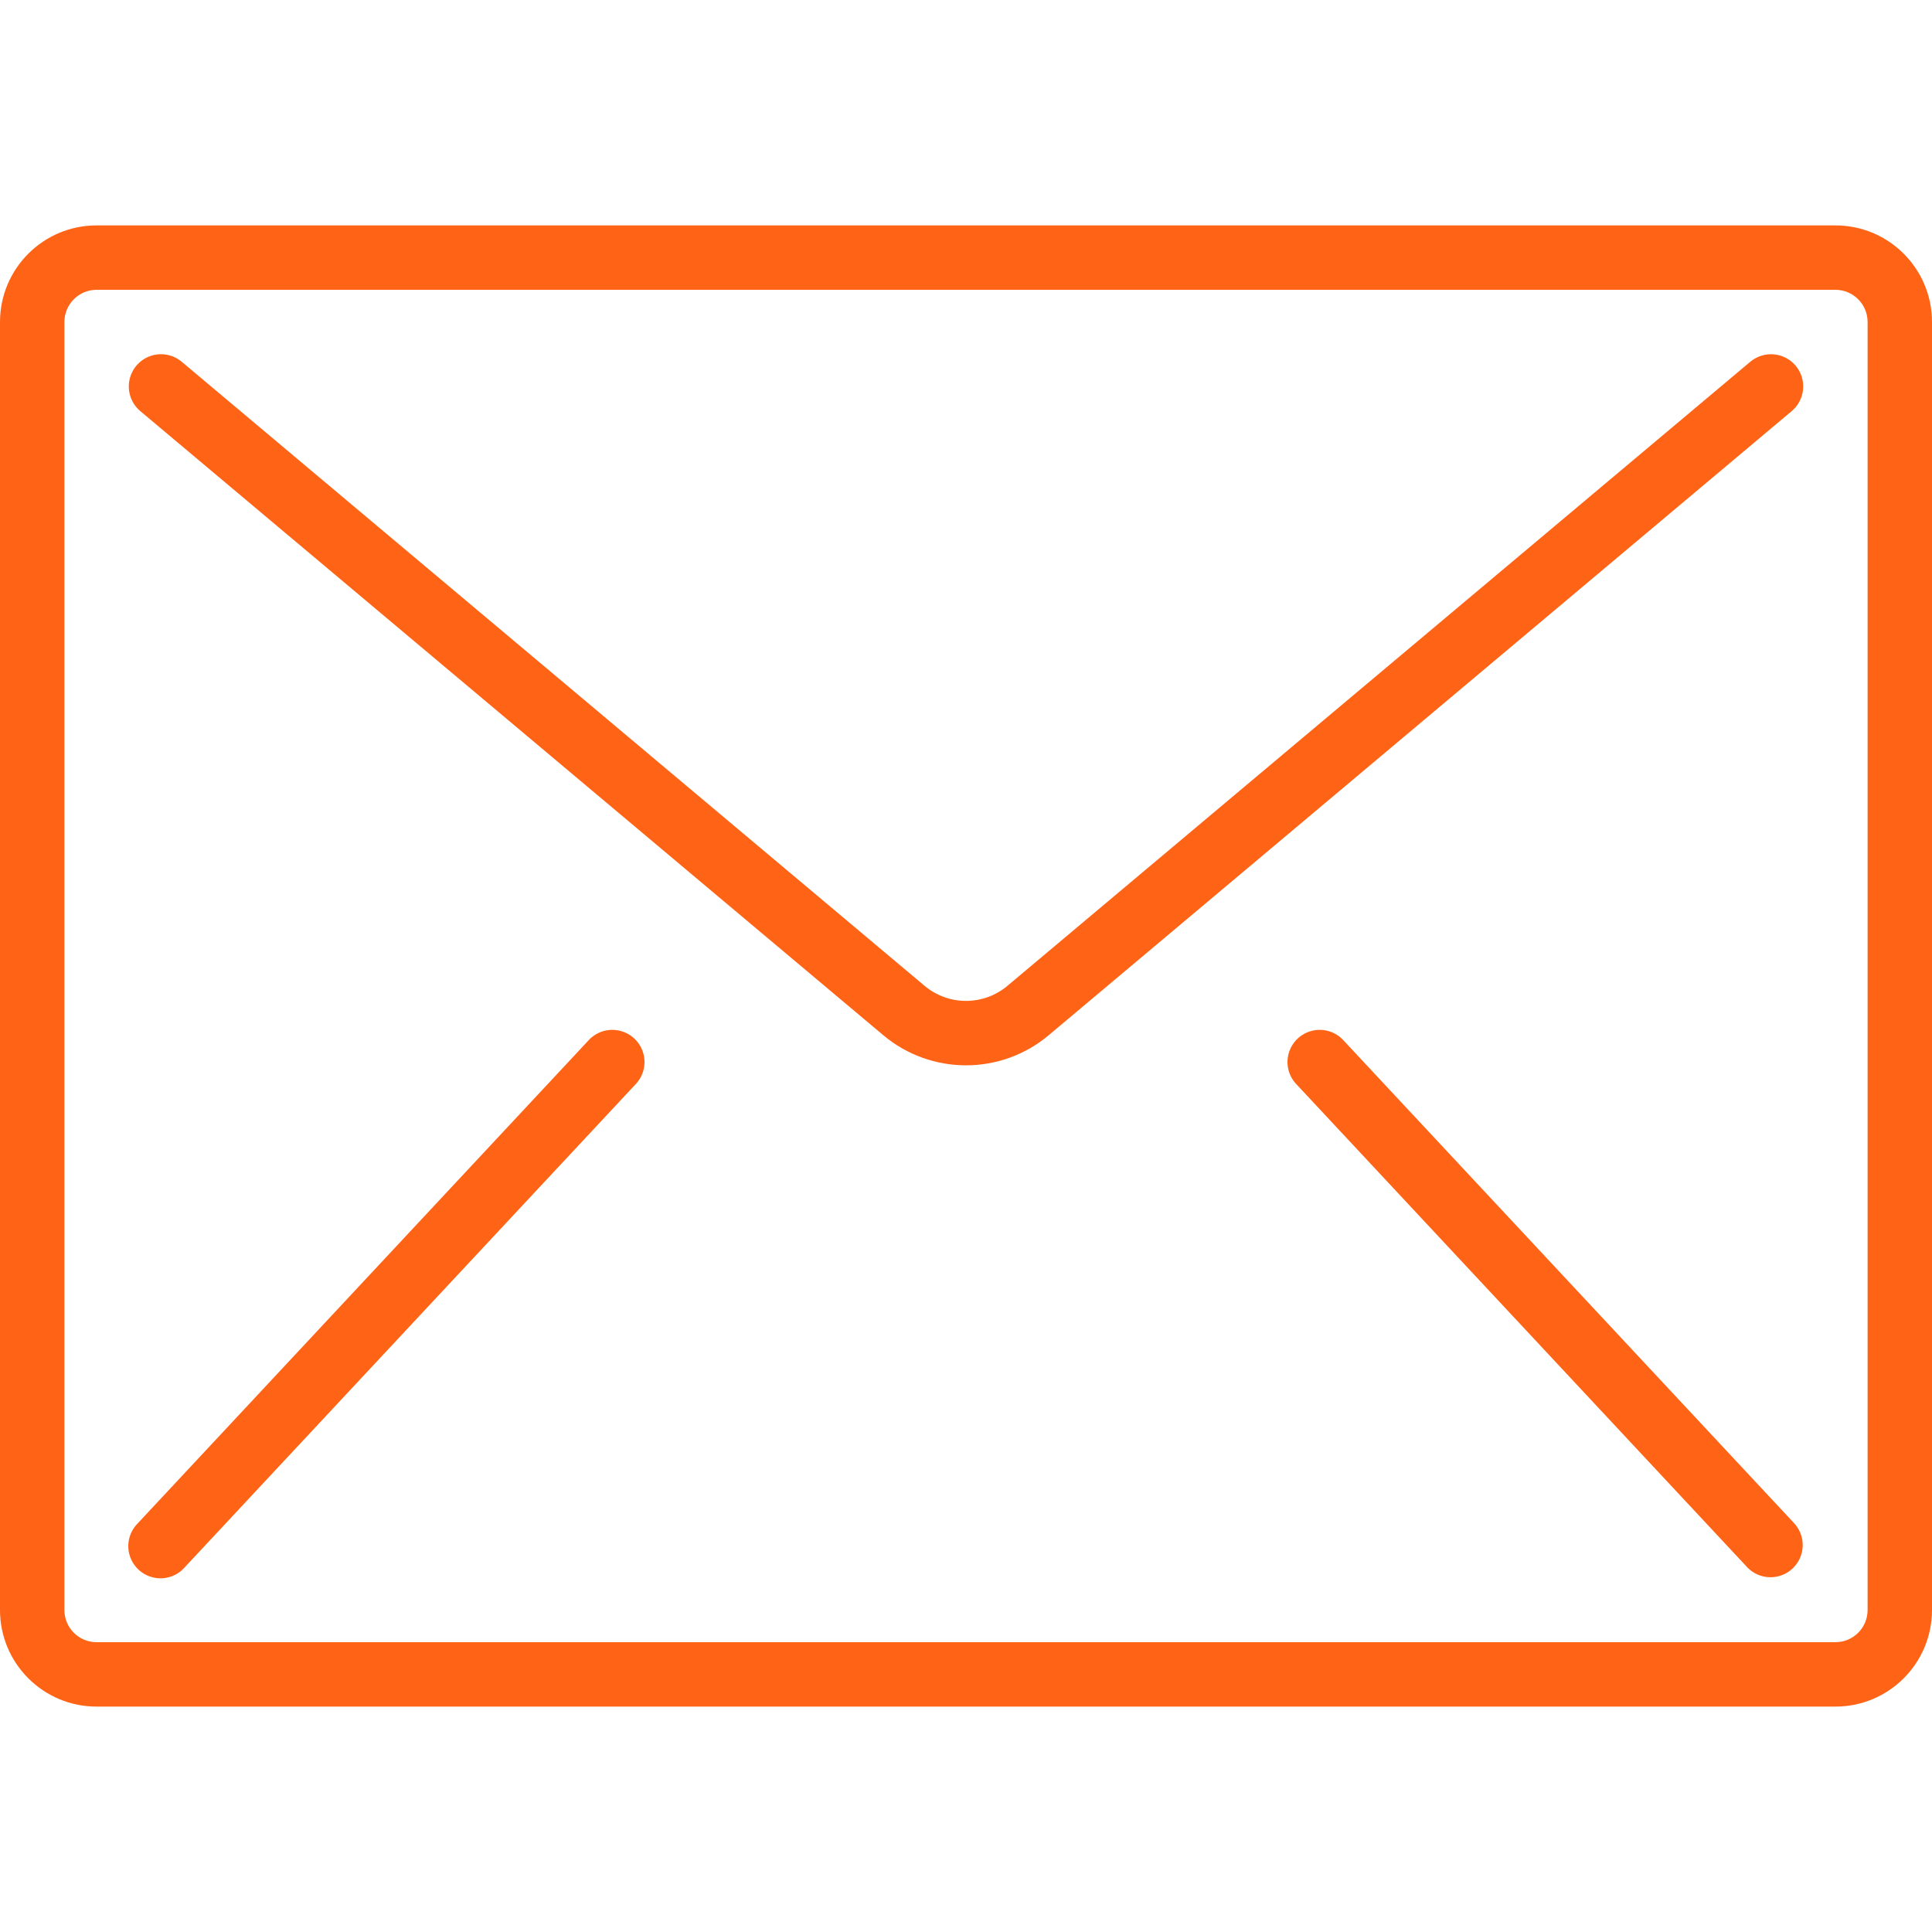 <svg width="51" height="51" viewBox="0 0 51 51" fill="none" xmlns="http://www.w3.org/2000/svg">
<g clip-path="url(#clip0_1_11296)">
<path d="M48.45 5.95H2.55C1.142 5.95 0 7.092 0 8.5V42.5C0 43.908 1.142 45.05 2.55 45.05H48.45C49.858 45.05 51 43.908 51 42.5V8.5C51 7.092 49.858 5.95 48.45 5.95ZM49.3 42.5C49.3 42.97 48.919 43.35 48.45 43.35H2.55C2.081 43.35 1.7 42.97 1.7 42.5V8.5C1.7 8.031 2.081 7.65 2.55 7.65H48.45C48.919 7.65 49.3 8.031 49.3 8.5V42.5Z" fill="#FF6316"/>
<path d="M46.824 9.354C46.599 9.334 46.376 9.405 46.203 9.55L26.594 26.023C25.961 26.554 25.038 26.554 24.406 26.023L4.797 9.55C4.564 9.354 4.245 9.298 3.959 9.402C3.674 9.506 3.466 9.754 3.413 10.053C3.36 10.352 3.471 10.657 3.703 10.852L23.313 27.324C24.577 28.388 26.423 28.388 27.687 27.324L47.297 10.852C47.469 10.707 47.577 10.499 47.597 10.275C47.616 10.05 47.546 9.827 47.401 9.654C47.256 9.481 47.048 9.373 46.824 9.354Z" fill="#FF6316"/>
<path d="M16.348 27.206C16.047 27.139 15.734 27.24 15.529 27.47L3.629 40.22C3.413 40.441 3.334 40.76 3.422 41.056C3.51 41.351 3.751 41.576 4.052 41.643C4.353 41.71 4.666 41.609 4.871 41.379L16.771 28.629C16.987 28.409 17.066 28.089 16.978 27.793C16.89 27.498 16.649 27.273 16.348 27.206Z" fill="#FF6316"/>
<path d="M35.471 27.47C35.266 27.24 34.953 27.139 34.652 27.206C34.351 27.273 34.11 27.498 34.022 27.793C33.934 28.089 34.013 28.409 34.229 28.629L46.129 41.379C46.451 41.71 46.979 41.722 47.317 41.407C47.654 41.092 47.679 40.565 47.371 40.22L35.471 27.47Z" fill="#FF6316"/>
</g>
<defs>
<clipPath id="clip0_1_11296">
<rect width="51" height="51" fill="white"/>
</clipPath>
</defs>
</svg>
